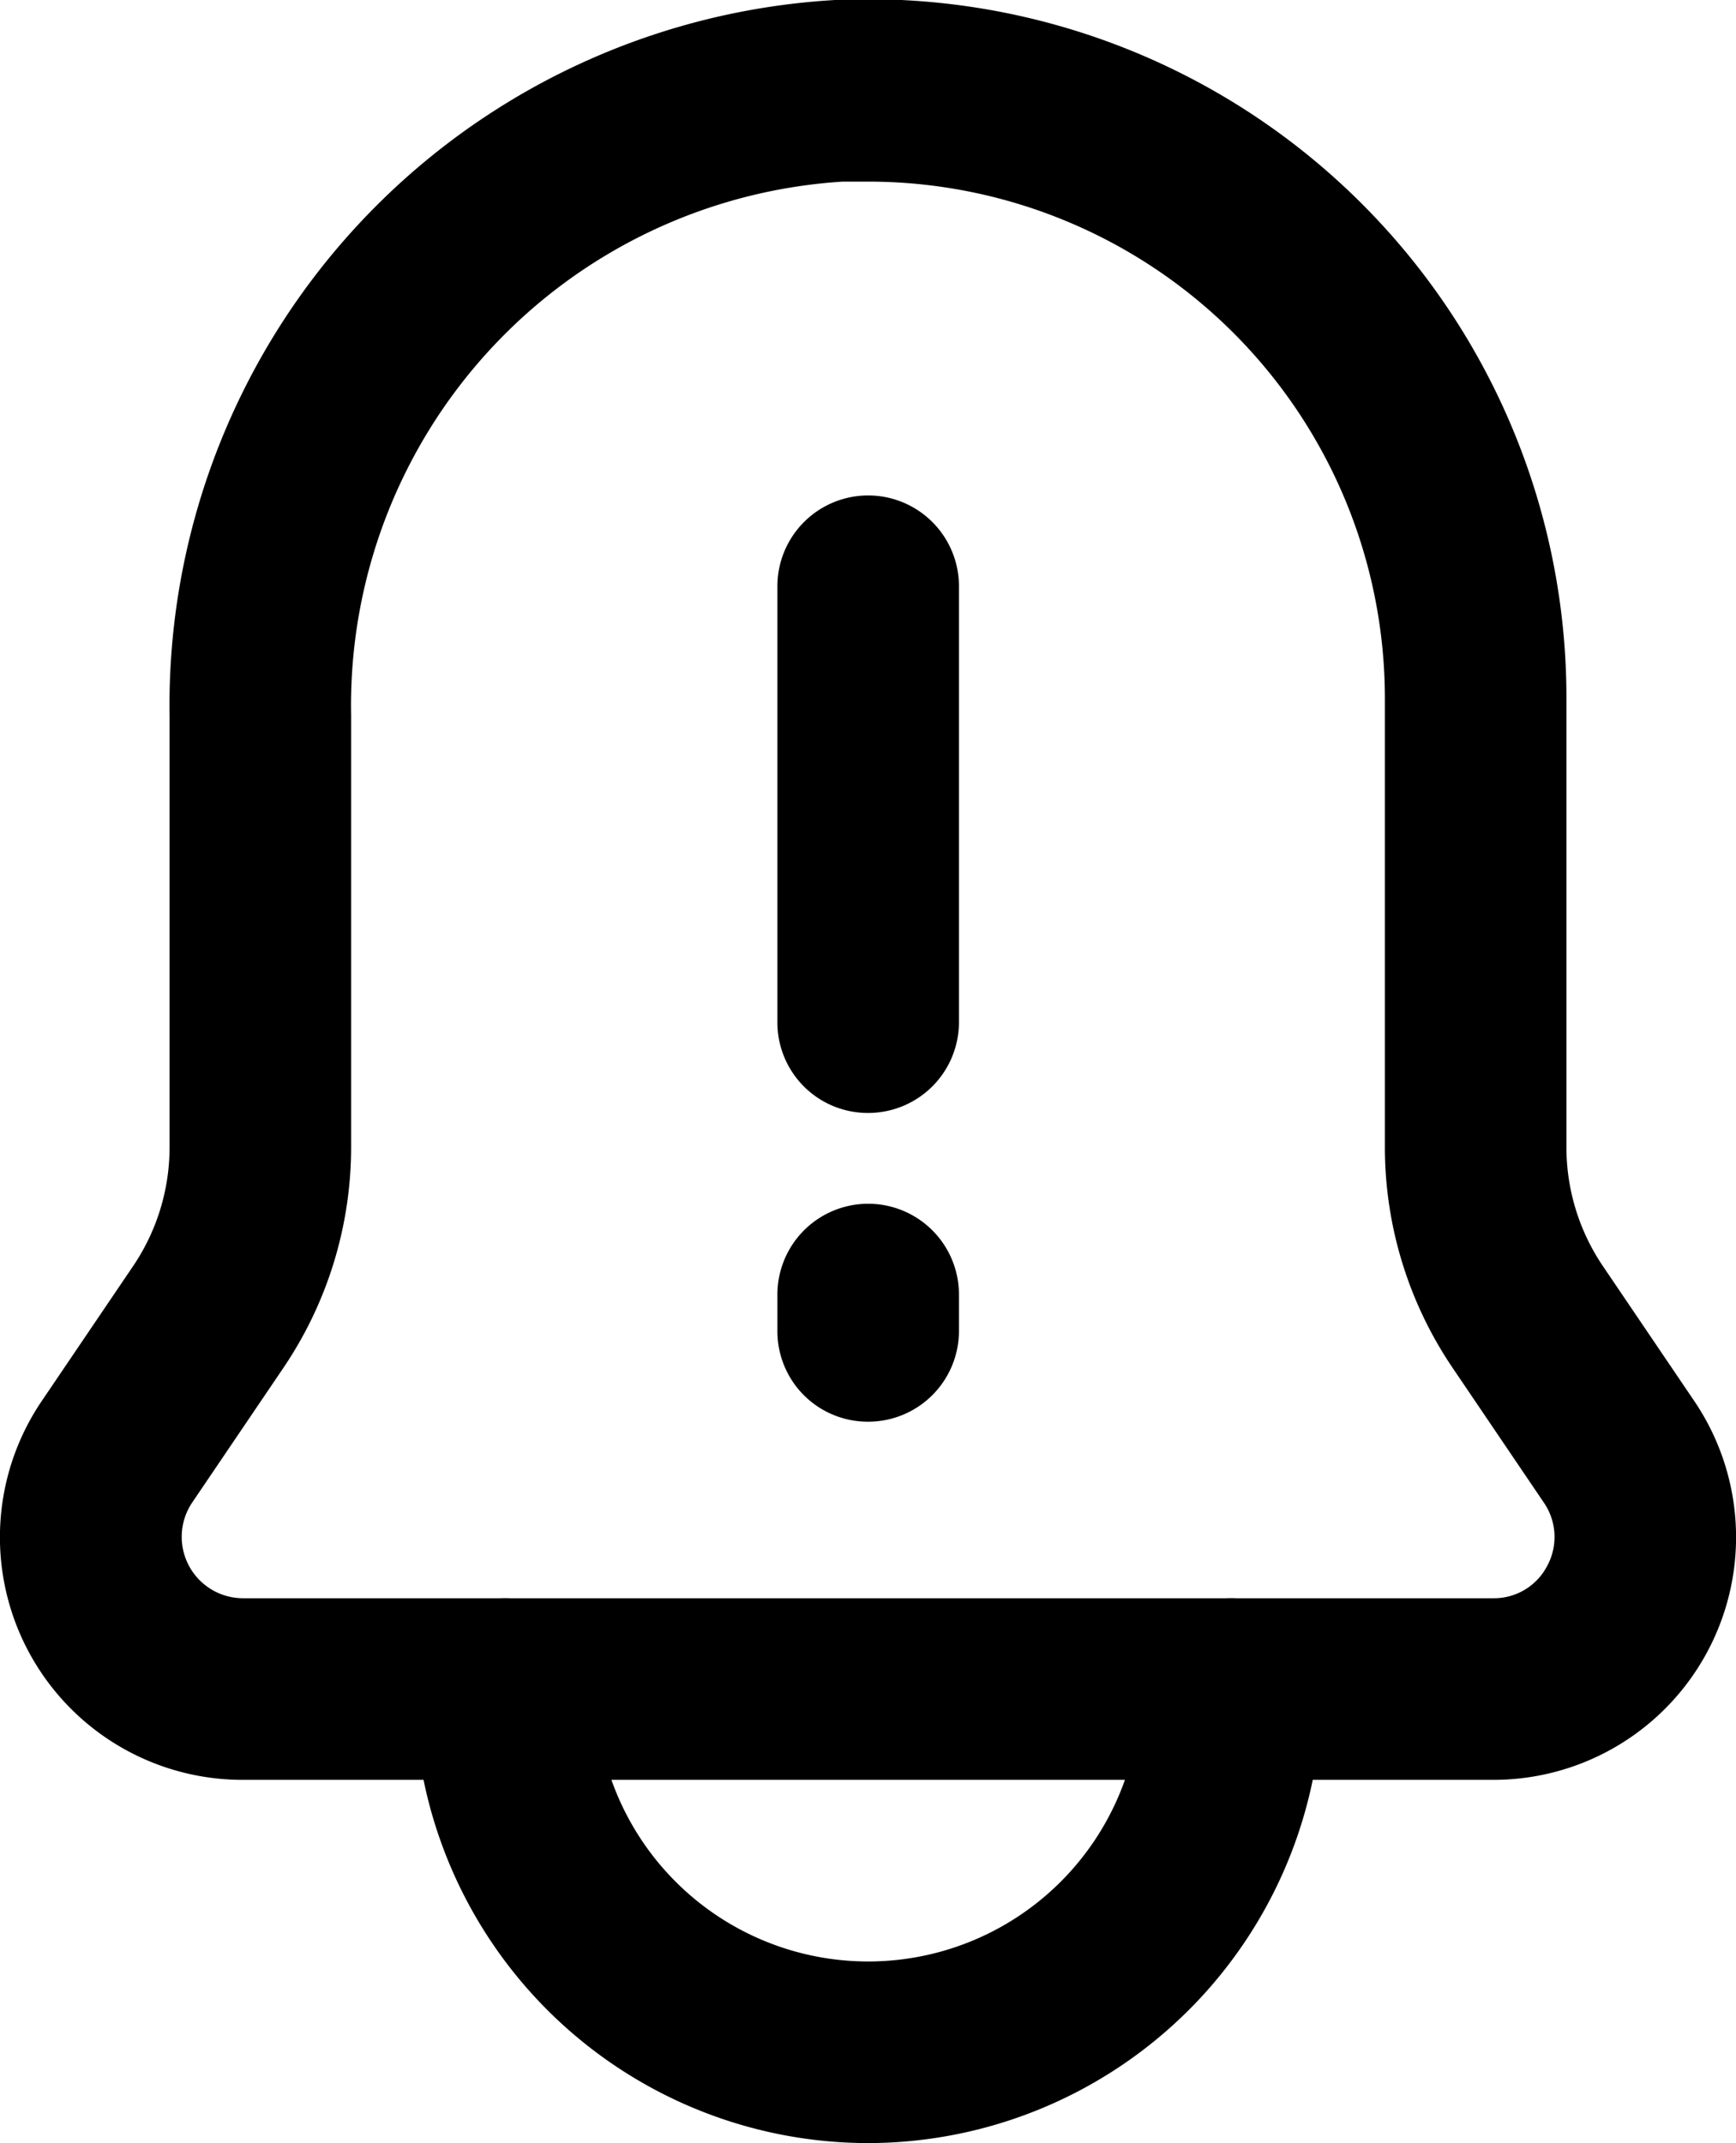 <svg xmlns="http://www.w3.org/2000/svg" viewBox="0 0 47.81 59"><title>notification important</title><g id="Layer_2" data-name="Layer 2"><g id="Layer_1-2" data-name="Layer 1"><g id="notification_important" data-name="notification important"><path d="M41.13,49H6.69A6.68,6.68,0,0,1,1.15,38.57l2.52-3.72a5.84,5.84,0,0,0,1-3.29V19.7A19.45,19.45,0,0,1,23,0,19.23,19.23,0,0,1,43.14,19.23V31.56a5.84,5.84,0,0,0,1,3.29l2.52,3.72A6.68,6.68,0,0,1,41.13,49ZM23.91,5l-.7,0A14.45,14.45,0,0,0,9.67,19.7V31.56a10.84,10.84,0,0,1-1.86,6.09L5.29,41.37A1.69,1.69,0,0,0,6.69,44H41.13a1.65,1.65,0,0,0,1.48-.89,1.67,1.67,0,0,0-.09-1.74L40,37.65a10.84,10.84,0,0,1-1.86-6.09V19.23A14.23,14.23,0,0,0,23.91,5Z"/><path d="M23.91,59a12.51,12.51,0,0,1-12.5-12.5,2.5,2.5,0,0,1,5,0,7.5,7.5,0,0,0,15,0,2.5,2.5,0,0,1,5,0A12.52,12.52,0,0,1,23.91,59Z"/><path d="M23.91,30.64a2.49,2.49,0,0,1-2.5-2.5v-12a2.5,2.5,0,0,1,5,0v12A2.5,2.5,0,0,1,23.91,30.64Z"/><path d="M23.91,39.14a2.49,2.49,0,0,1-2.5-2.5v-1a2.5,2.5,0,0,1,5,0v1A2.5,2.5,0,0,1,23.91,39.14Z"/></g></g></g></svg>